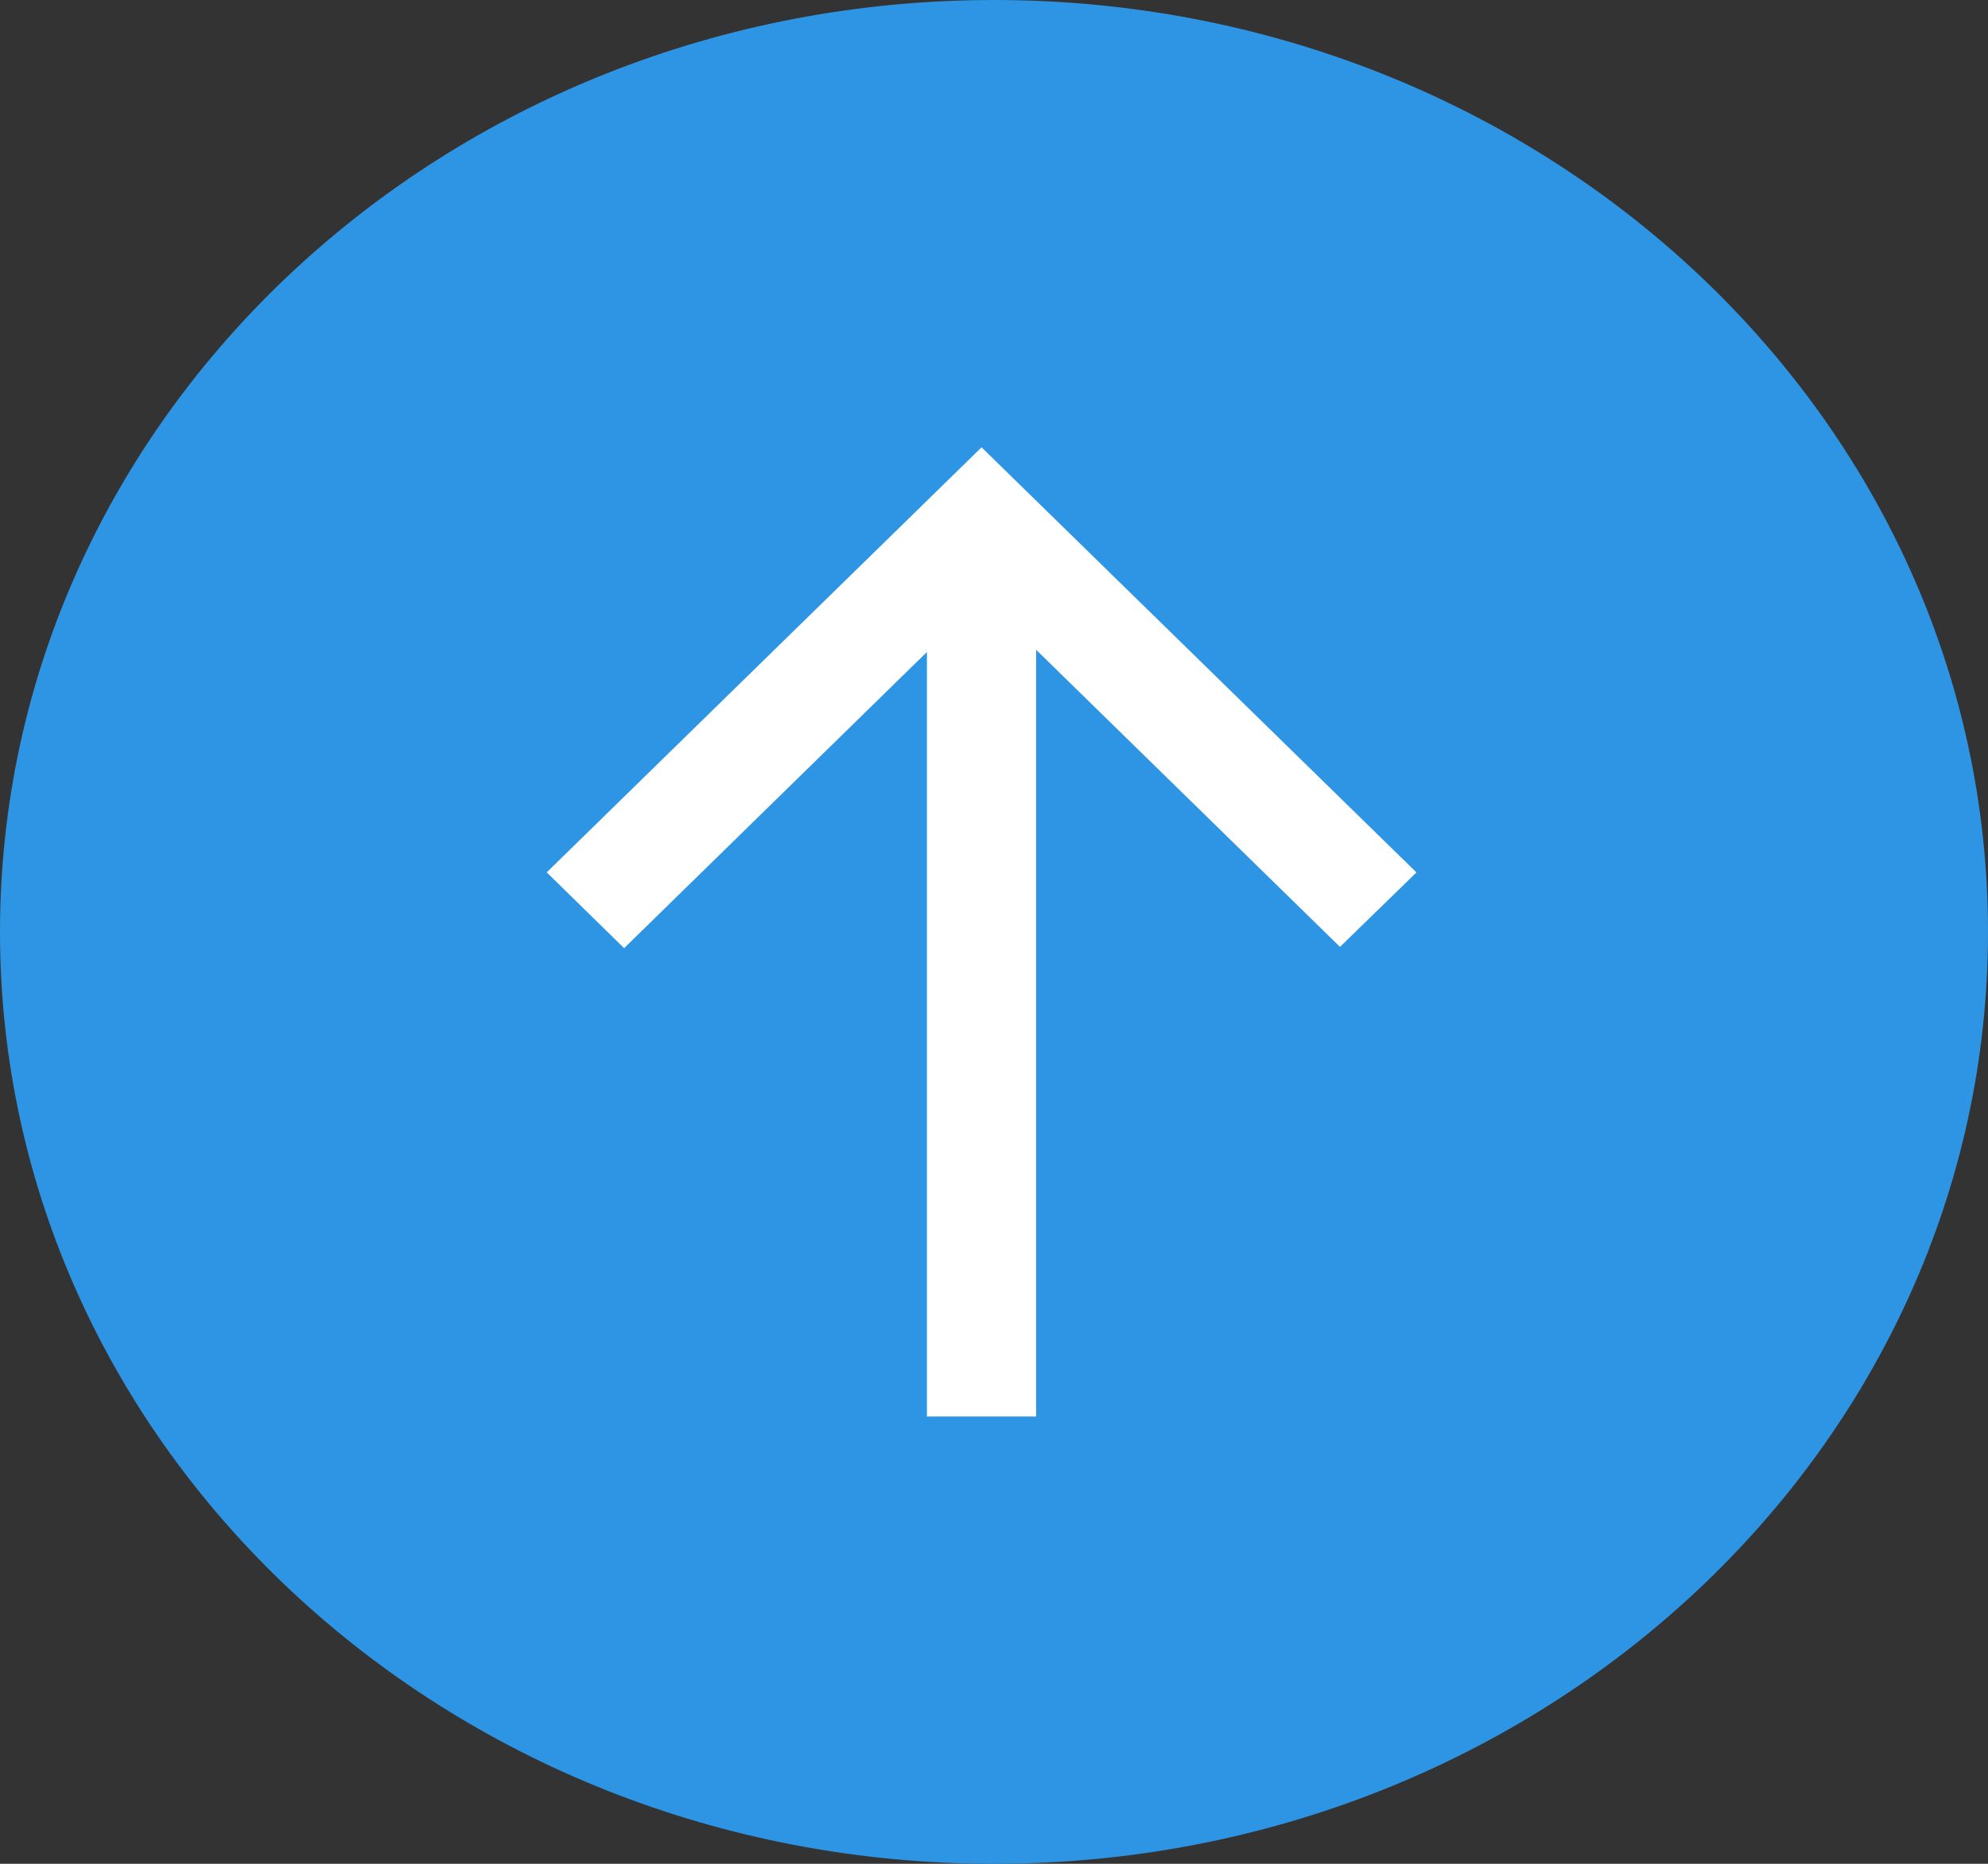 <svg width="80" height="75" viewBox="0 0 80 75" fill="none" xmlns="http://www.w3.org/2000/svg">
<rect x="0" y="0" width="80" height="75" fill="#333333" stroke="none"/>
<path d="M40 75C62.091 75 80 58.211 80 37.5C80 16.789 62.091 0 40 0C17.909 0 0 16.789 0 37.5C0 58.211 17.909 75 40 75Z" fill="#2D95E4"/>
<g clip-path="url(#clip0_18_182)">
<path d="M57 35.107C55.978 36.102 54.954 37.099 53.923 38.103C49.865 34.135 45.803 30.163 41.696 26.148V57H37.301V26.237C33.234 30.214 29.172 34.187 25.115 38.155C24.03 37.092 23.005 36.088 22.001 35.104C27.824 29.411 33.669 23.699 39.499 18C45.313 23.683 51.152 29.391 57 35.107Z" fill="white"/>
</g>
<defs>
<clipPath id="clip0_18_182">
<rect width="35" height="39" fill="white" transform="translate(22 18)"/>
</clipPath>
</defs>
</svg>
